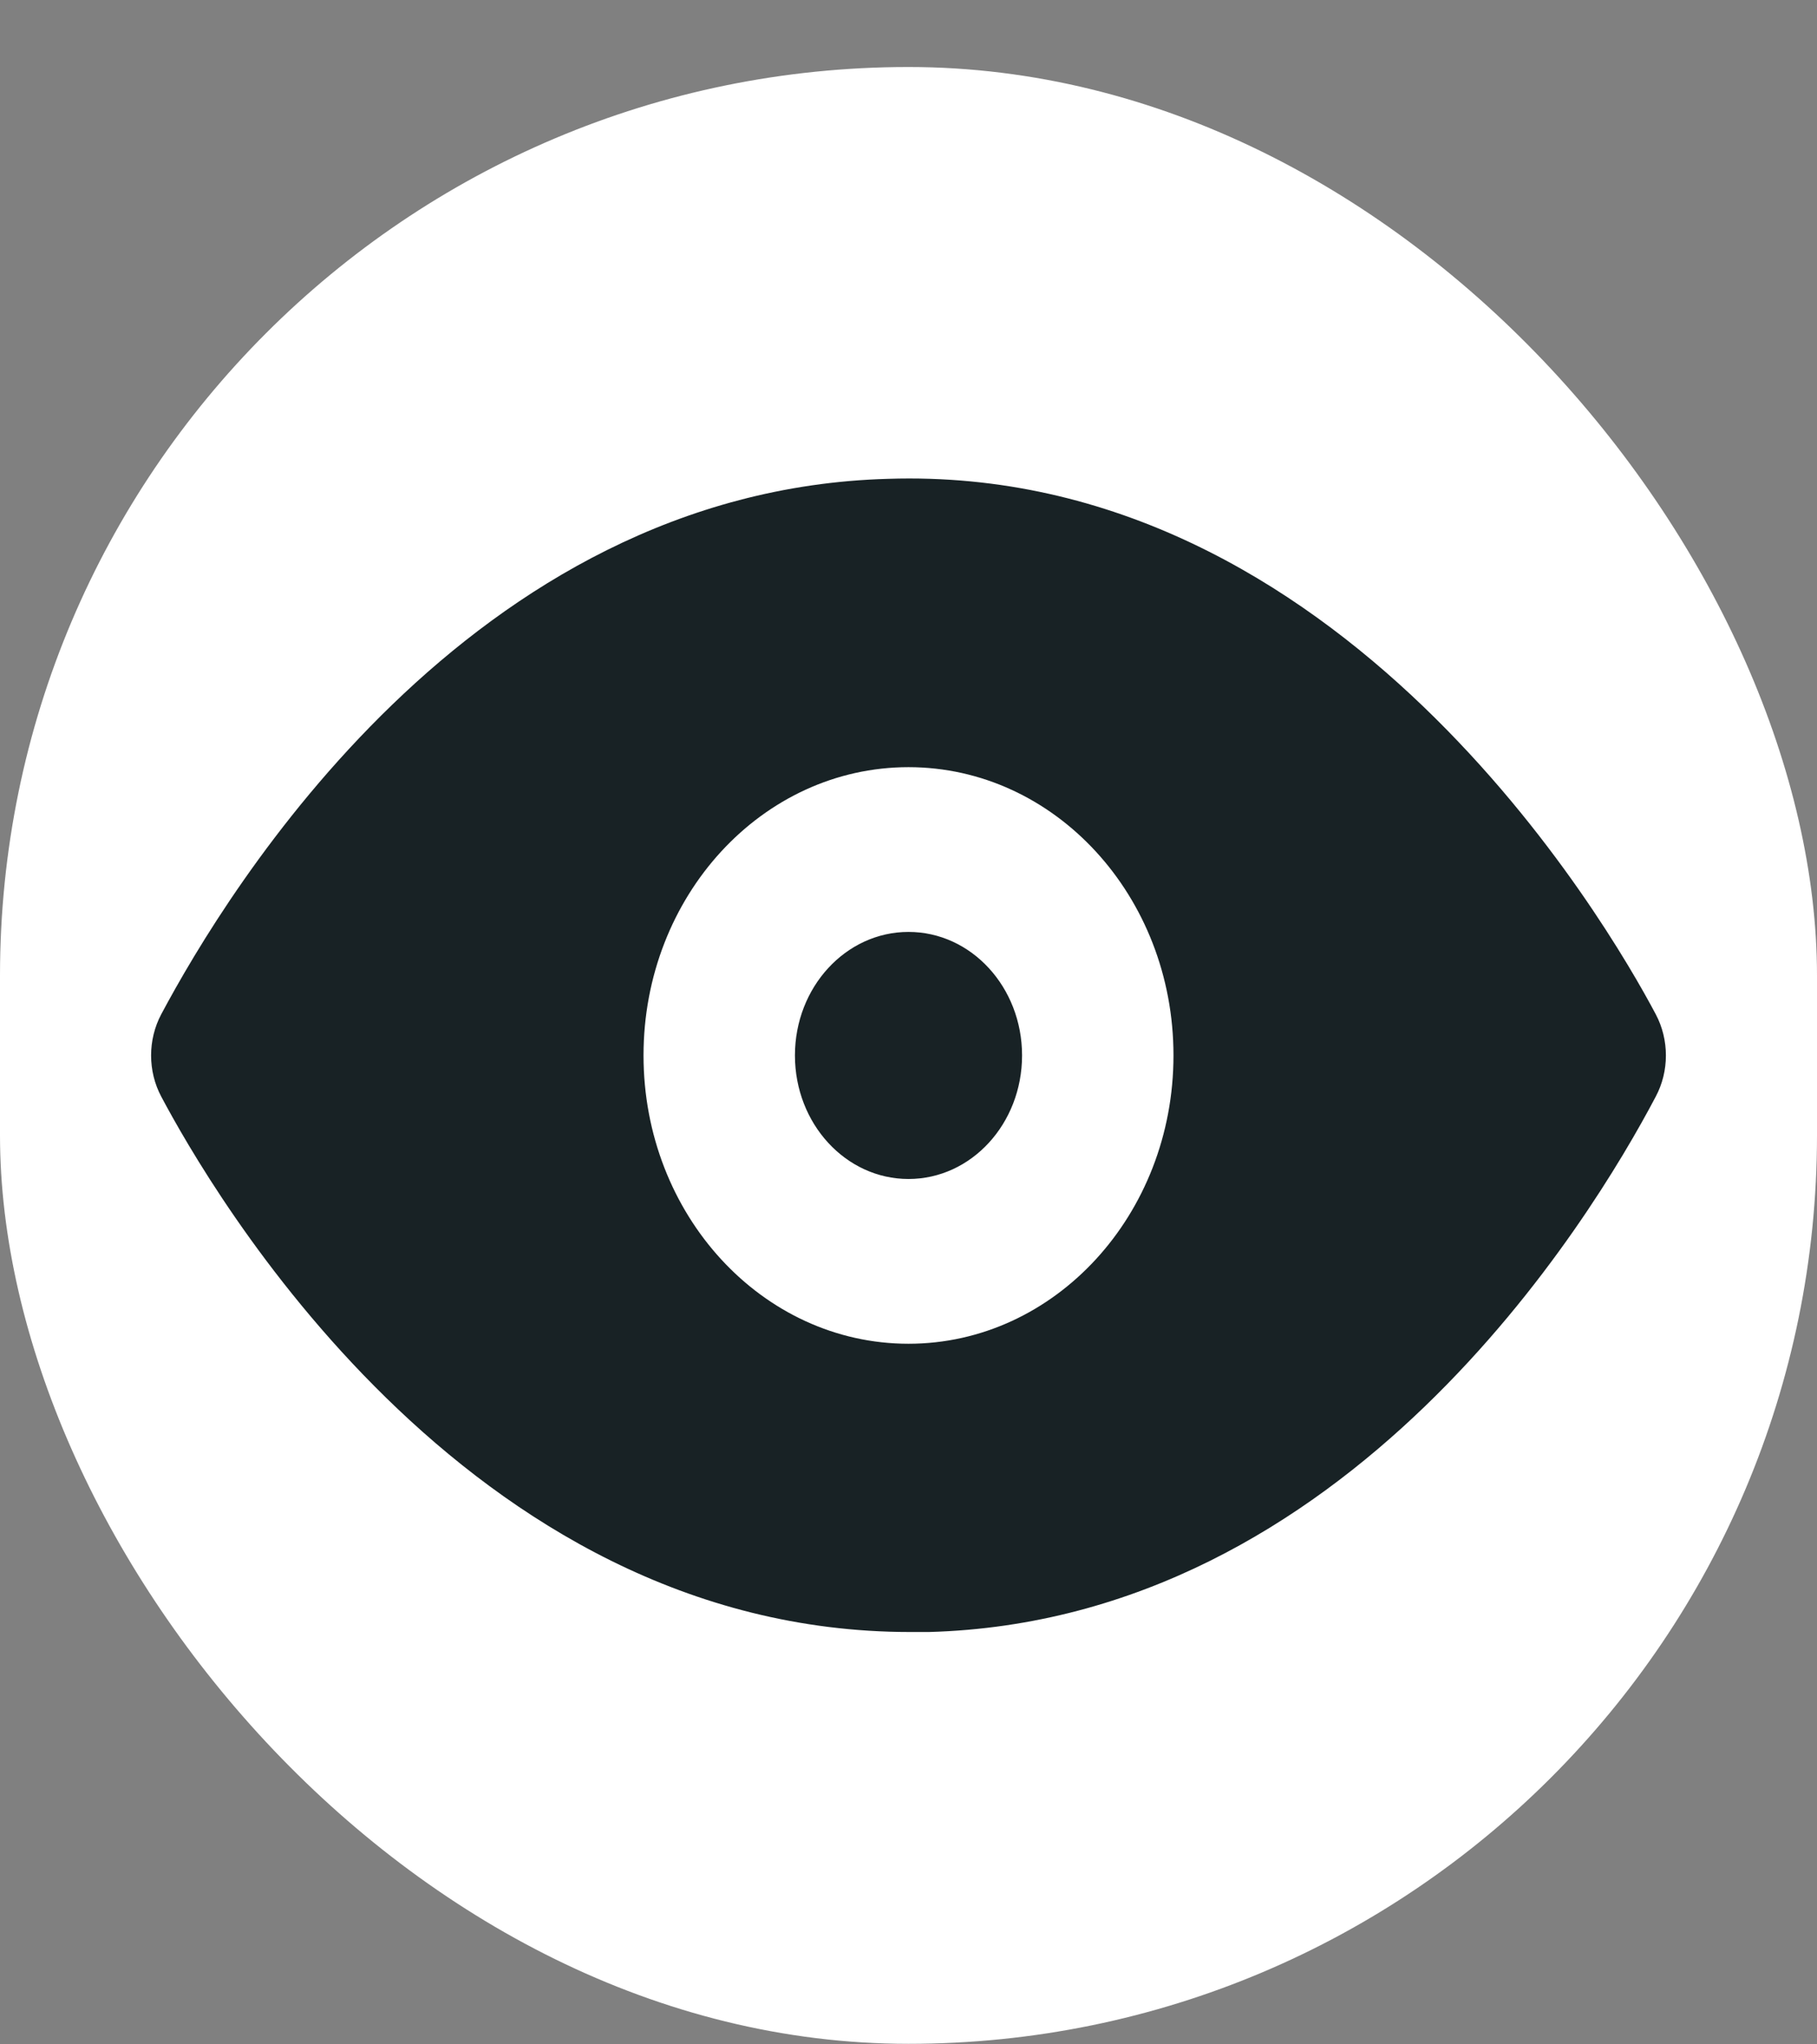 <svg width="24" height="27" viewBox="0 0 24 27" fill="none" xmlns="http://www.w3.org/2000/svg">
<rect x="0" y="0" width="24" height="27" fill="#808080" stroke="none"/>
<rect y="0.885" width="24" height="26.108" rx="12" fill="white"/>
<path fill-rule="evenodd" clip-rule="evenodd" d="M21.87 13.395C21.23 12.188 17.71 6.129 11.73 6.324C6.2 6.477 3 11.764 2.13 13.395C1.951 13.732 1.951 14.147 2.13 14.483C2.76 15.669 6.13 21.554 12.02 21.554H12.27C17.8 21.402 21.01 16.115 21.87 14.483C22.049 14.147 22.049 13.732 21.87 13.395ZM12 17.747C10.067 17.747 8.5 16.042 8.5 13.939C8.5 11.836 10.067 10.132 12 10.132C13.933 10.132 15.5 11.836 15.5 13.939C15.5 16.042 13.933 17.747 12 17.747ZM12 15.571C12.829 15.571 13.5 14.841 13.5 13.939C13.5 13.038 12.829 12.308 12 12.308C11.172 12.308 10.5 13.038 10.5 13.939C10.5 14.841 11.172 15.571 12 15.571Z" fill="#182225"/>
</svg>
